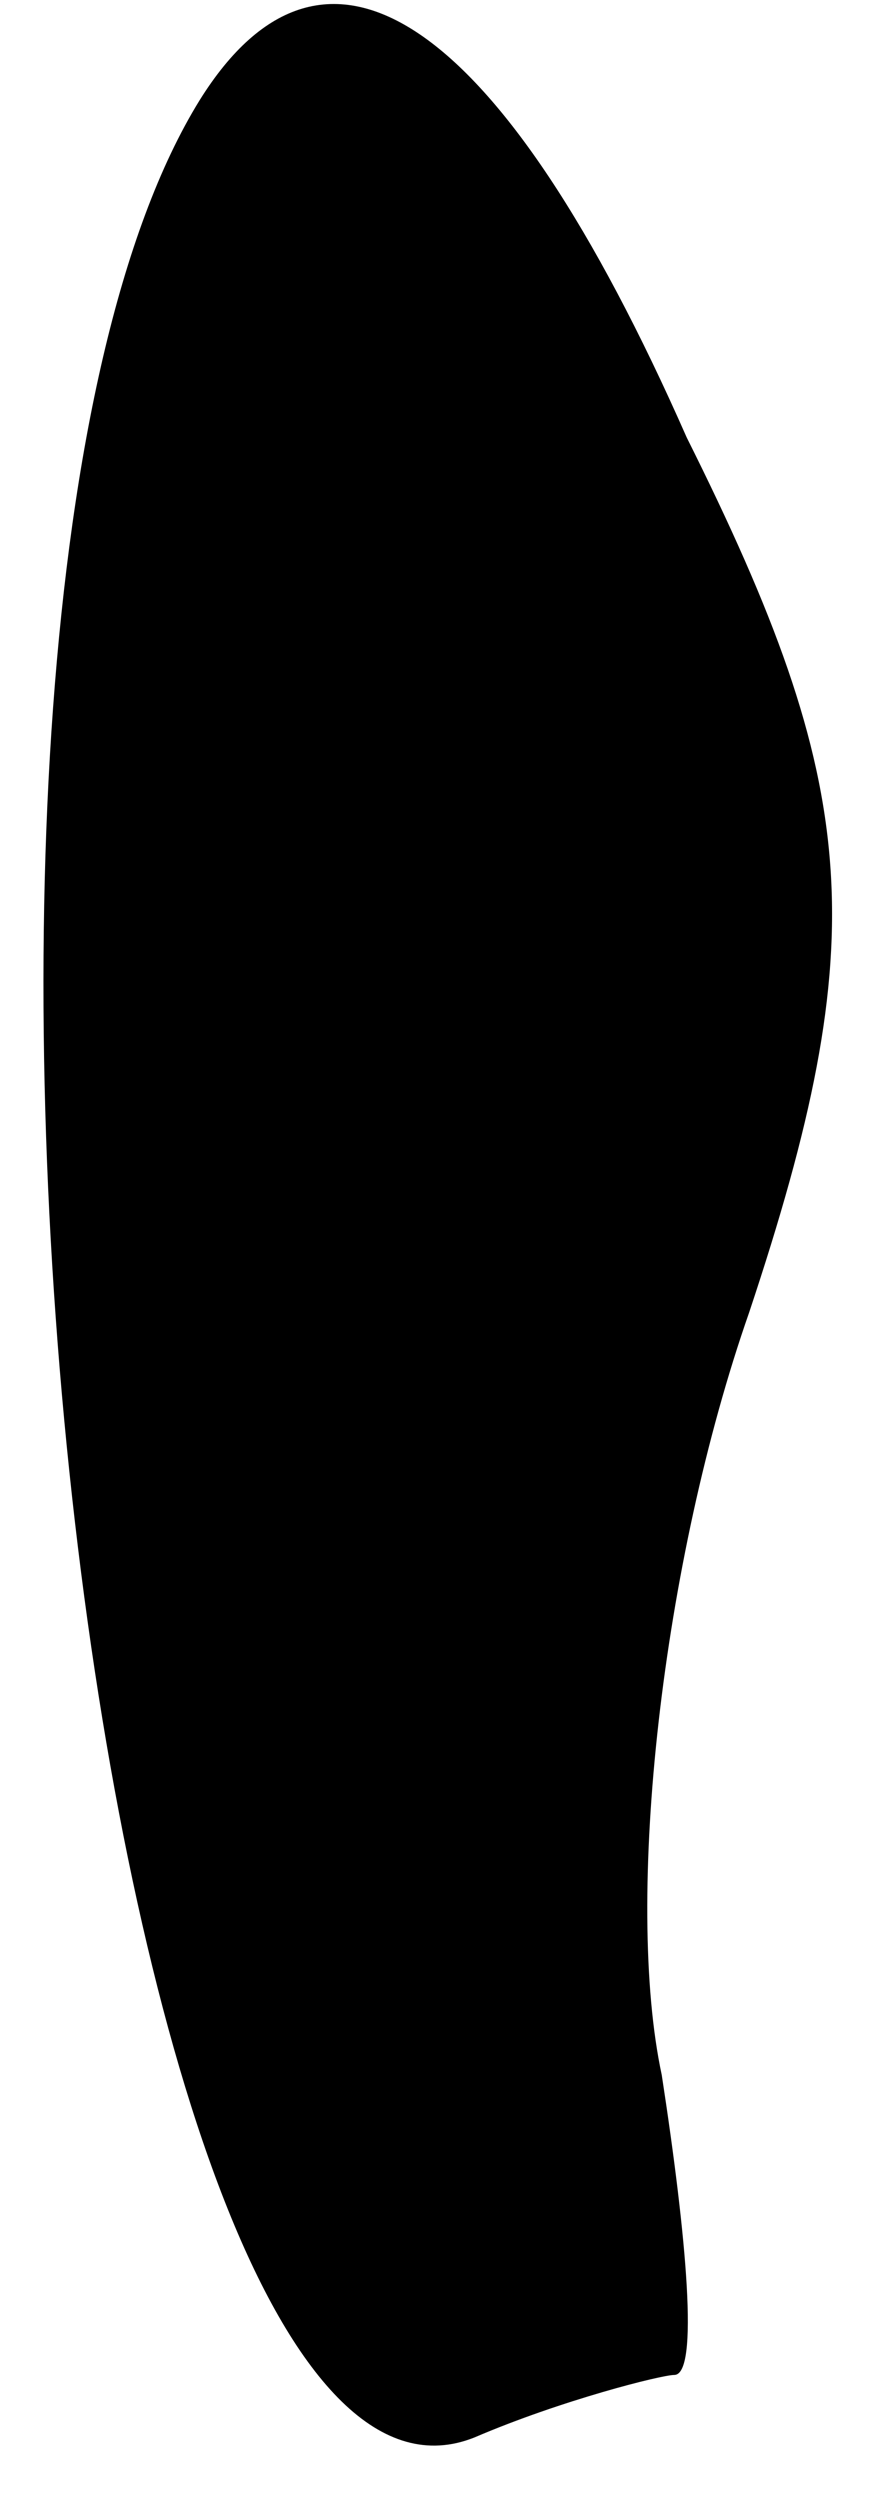<?xml version="1.0" standalone="no"?>
<!DOCTYPE svg PUBLIC "-//W3C//DTD SVG 20010904//EN"
 "http://www.w3.org/TR/2001/REC-SVG-20010904/DTD/svg10.dtd">
<svg version="1.0" xmlns="http://www.w3.org/2000/svg"
 width="7pt" height="20pt" viewBox="0 0 7 20"
 preserveAspectRatio="xMidYMid meet">
<g transform="translate(0,20) scale(0.1,-0.1)"
fill="#000000" stroke="none">
<path fill="#000000" stroke="none" d="M16 192 c-26 -42 -8 -199 22 -187 7 3
15 5 16 5 2 0 1 11 -1 24 -3 14 0 41 7 61 10 30 9 42 -5 70 -15 34 -29 43 -39
27z"/>
</g>
</svg>
